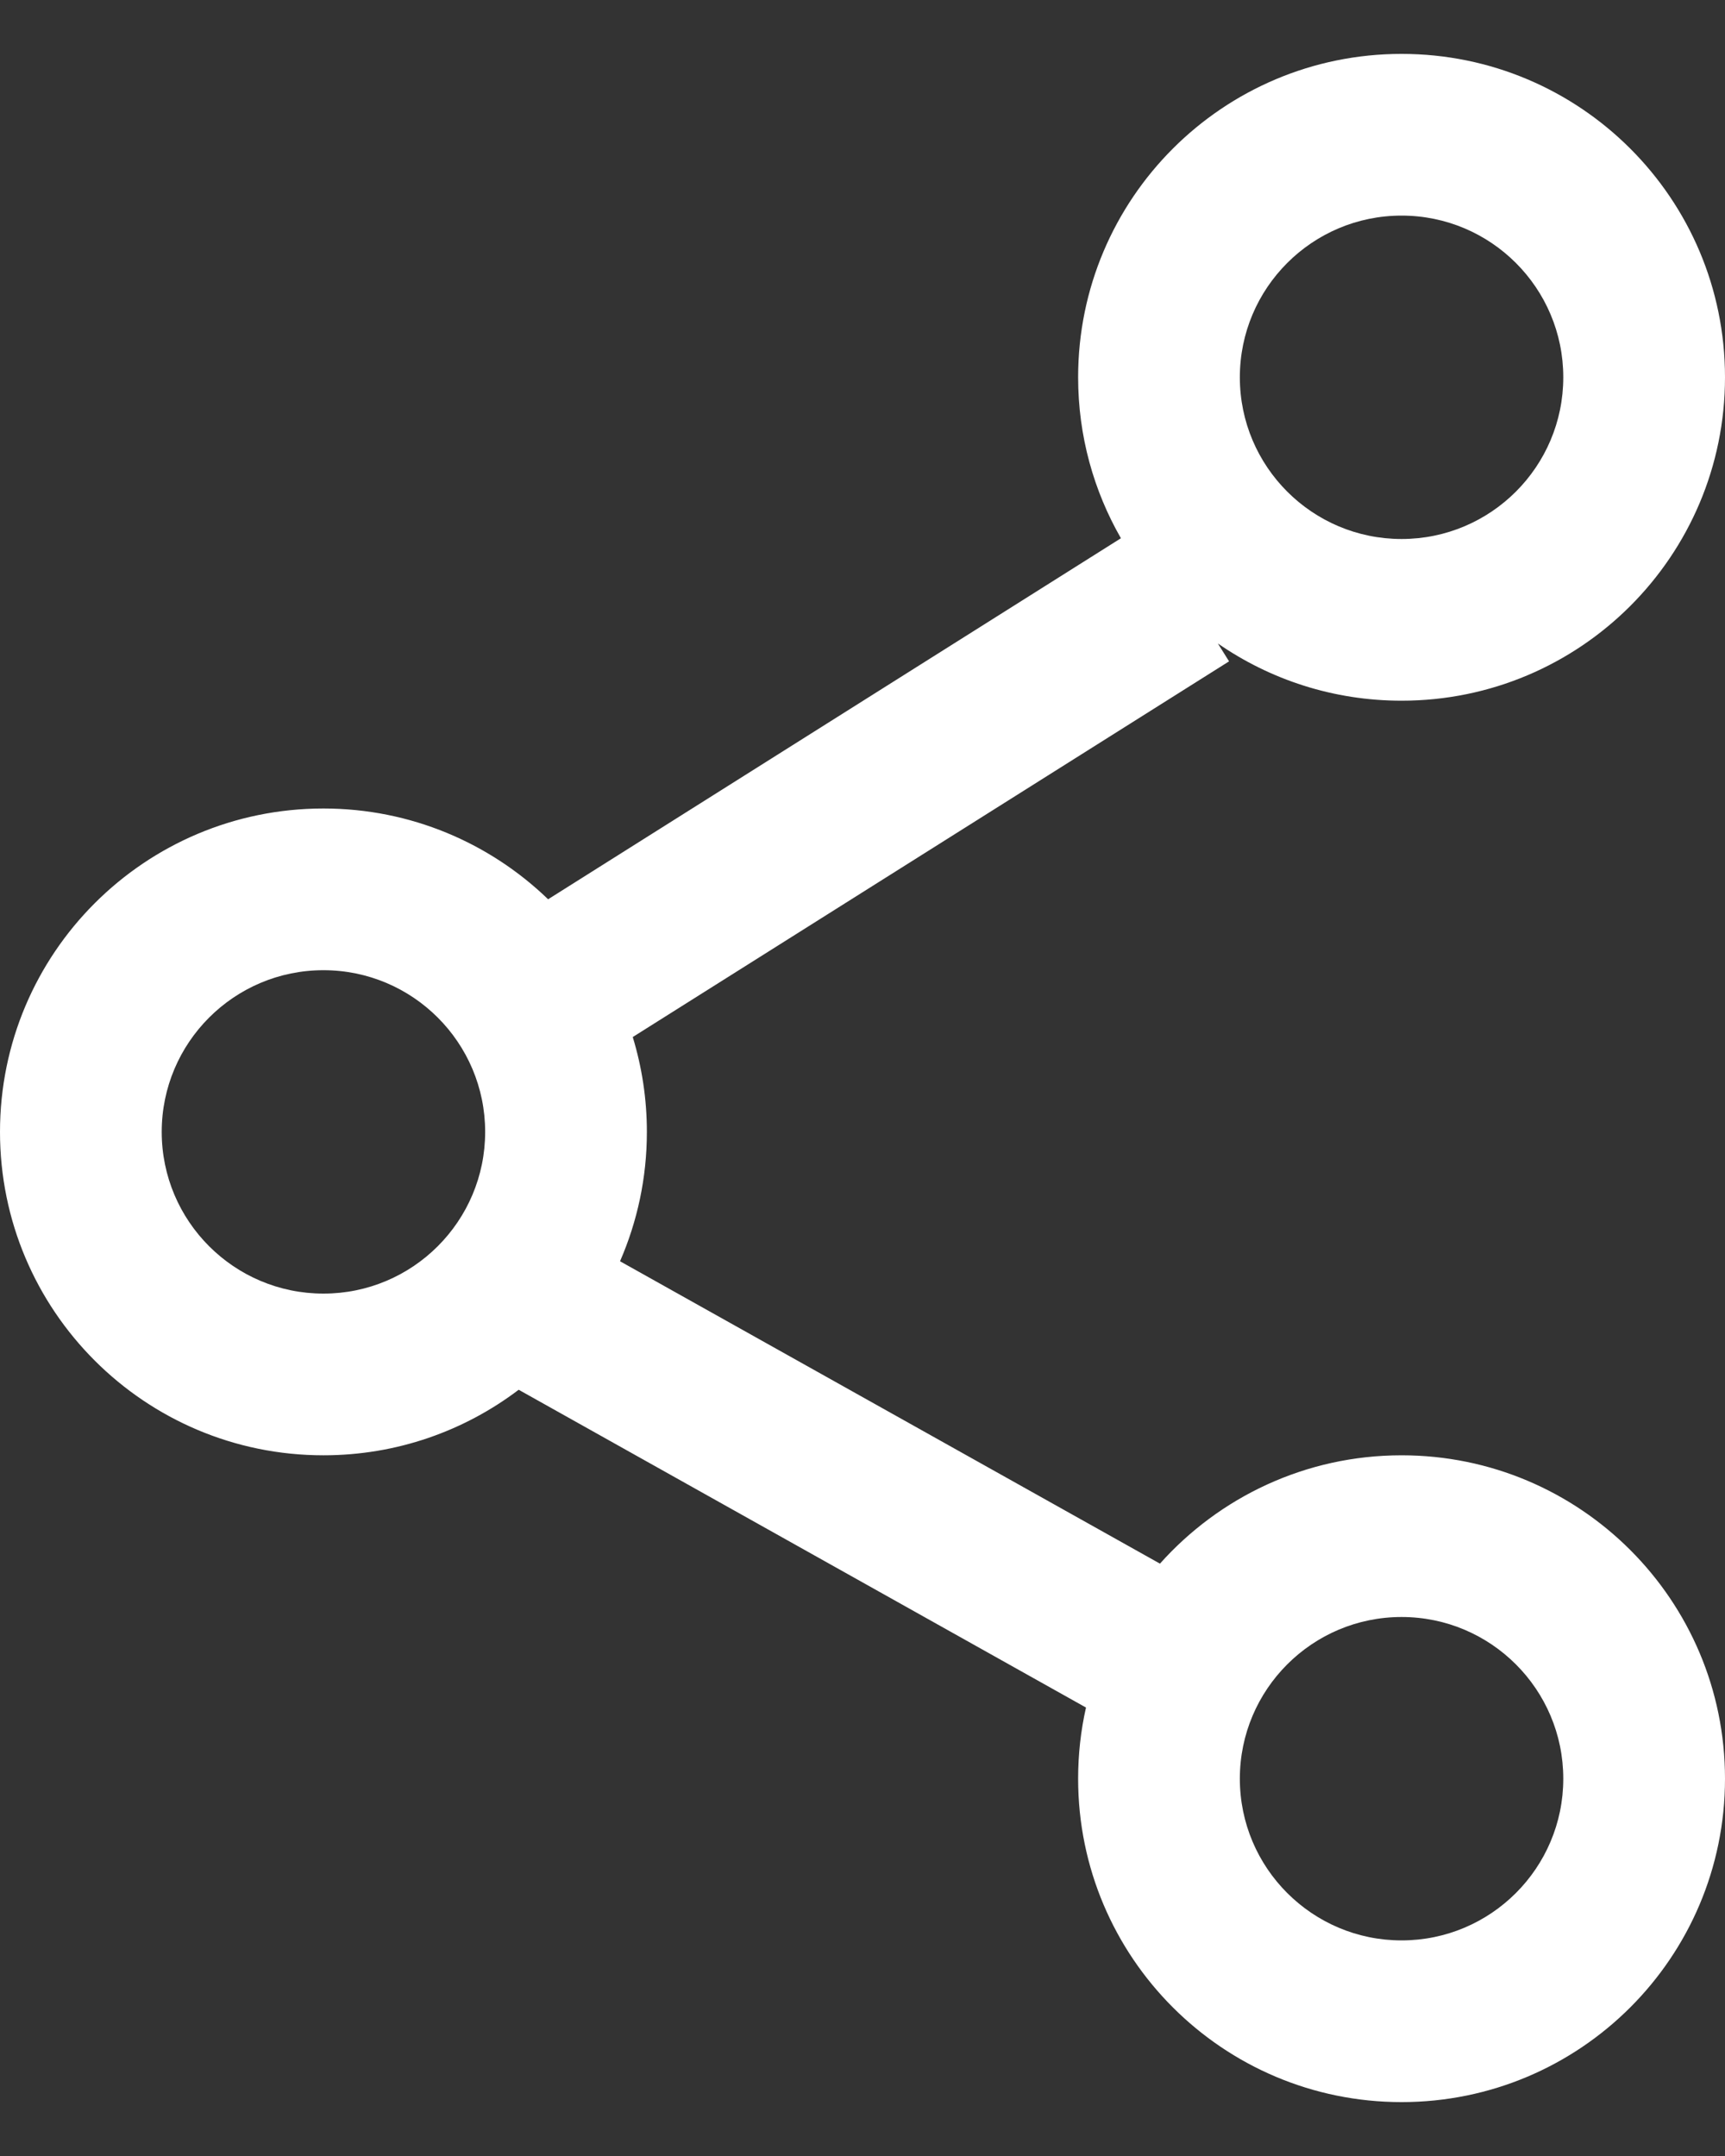 <svg width="16" height="20" viewBox="0 0 16 20" fill="none" xmlns="http://www.w3.org/2000/svg">
<rect x="0" y="0" width="16" height="20" fill="#333333" stroke="none"/>
<path fill-rule="evenodd" clip-rule="evenodd" d="M14.5 3.5C14.5 4.328 13.828 5 13 5C12.172 5 11.5 4.328 11.5 3.5C11.5 2.672 12.172 2 13 2C13.828 2 14.5 2.672 14.5 3.5ZM16 3.5C16 5.157 14.657 6.5 13 6.5C12.367 6.5 11.78 6.304 11.296 5.969L11.4 6.135L5.869 9.62C5.954 9.899 6 10.194 6 10.5C6 10.927 5.911 11.332 5.751 11.7L10.759 14.505C11.309 13.889 12.109 13.5 13 13.5C14.657 13.5 16 14.843 16 16.5C16 18.157 14.657 19.5 13 19.5C11.343 19.5 10 18.157 10 16.5C10 16.273 10.025 16.052 10.073 15.84L4.811 12.892C4.307 13.274 3.68 13.5 3 13.5C1.343 13.5 0 12.157 0 10.5C0 8.843 1.343 7.5 3 7.5C3.81 7.5 4.544 7.821 5.084 8.342L10.397 4.993C10.145 4.554 10 4.044 10 3.5C10 1.843 11.343 0.5 13 0.5C14.657 0.5 16 1.843 16 3.5ZM13 18C13.828 18 14.5 17.328 14.5 16.5C14.5 15.672 13.828 15 13 15C12.172 15 11.5 15.672 11.5 16.5C11.5 17.328 12.172 18 13 18ZM4.5 10.5C4.5 11.328 3.828 12 3 12C2.172 12 1.5 11.328 1.5 10.5C1.5 9.672 2.172 9 3 9C3.828 9 4.5 9.672 4.5 10.5Z" fill="white"/>
</svg>
